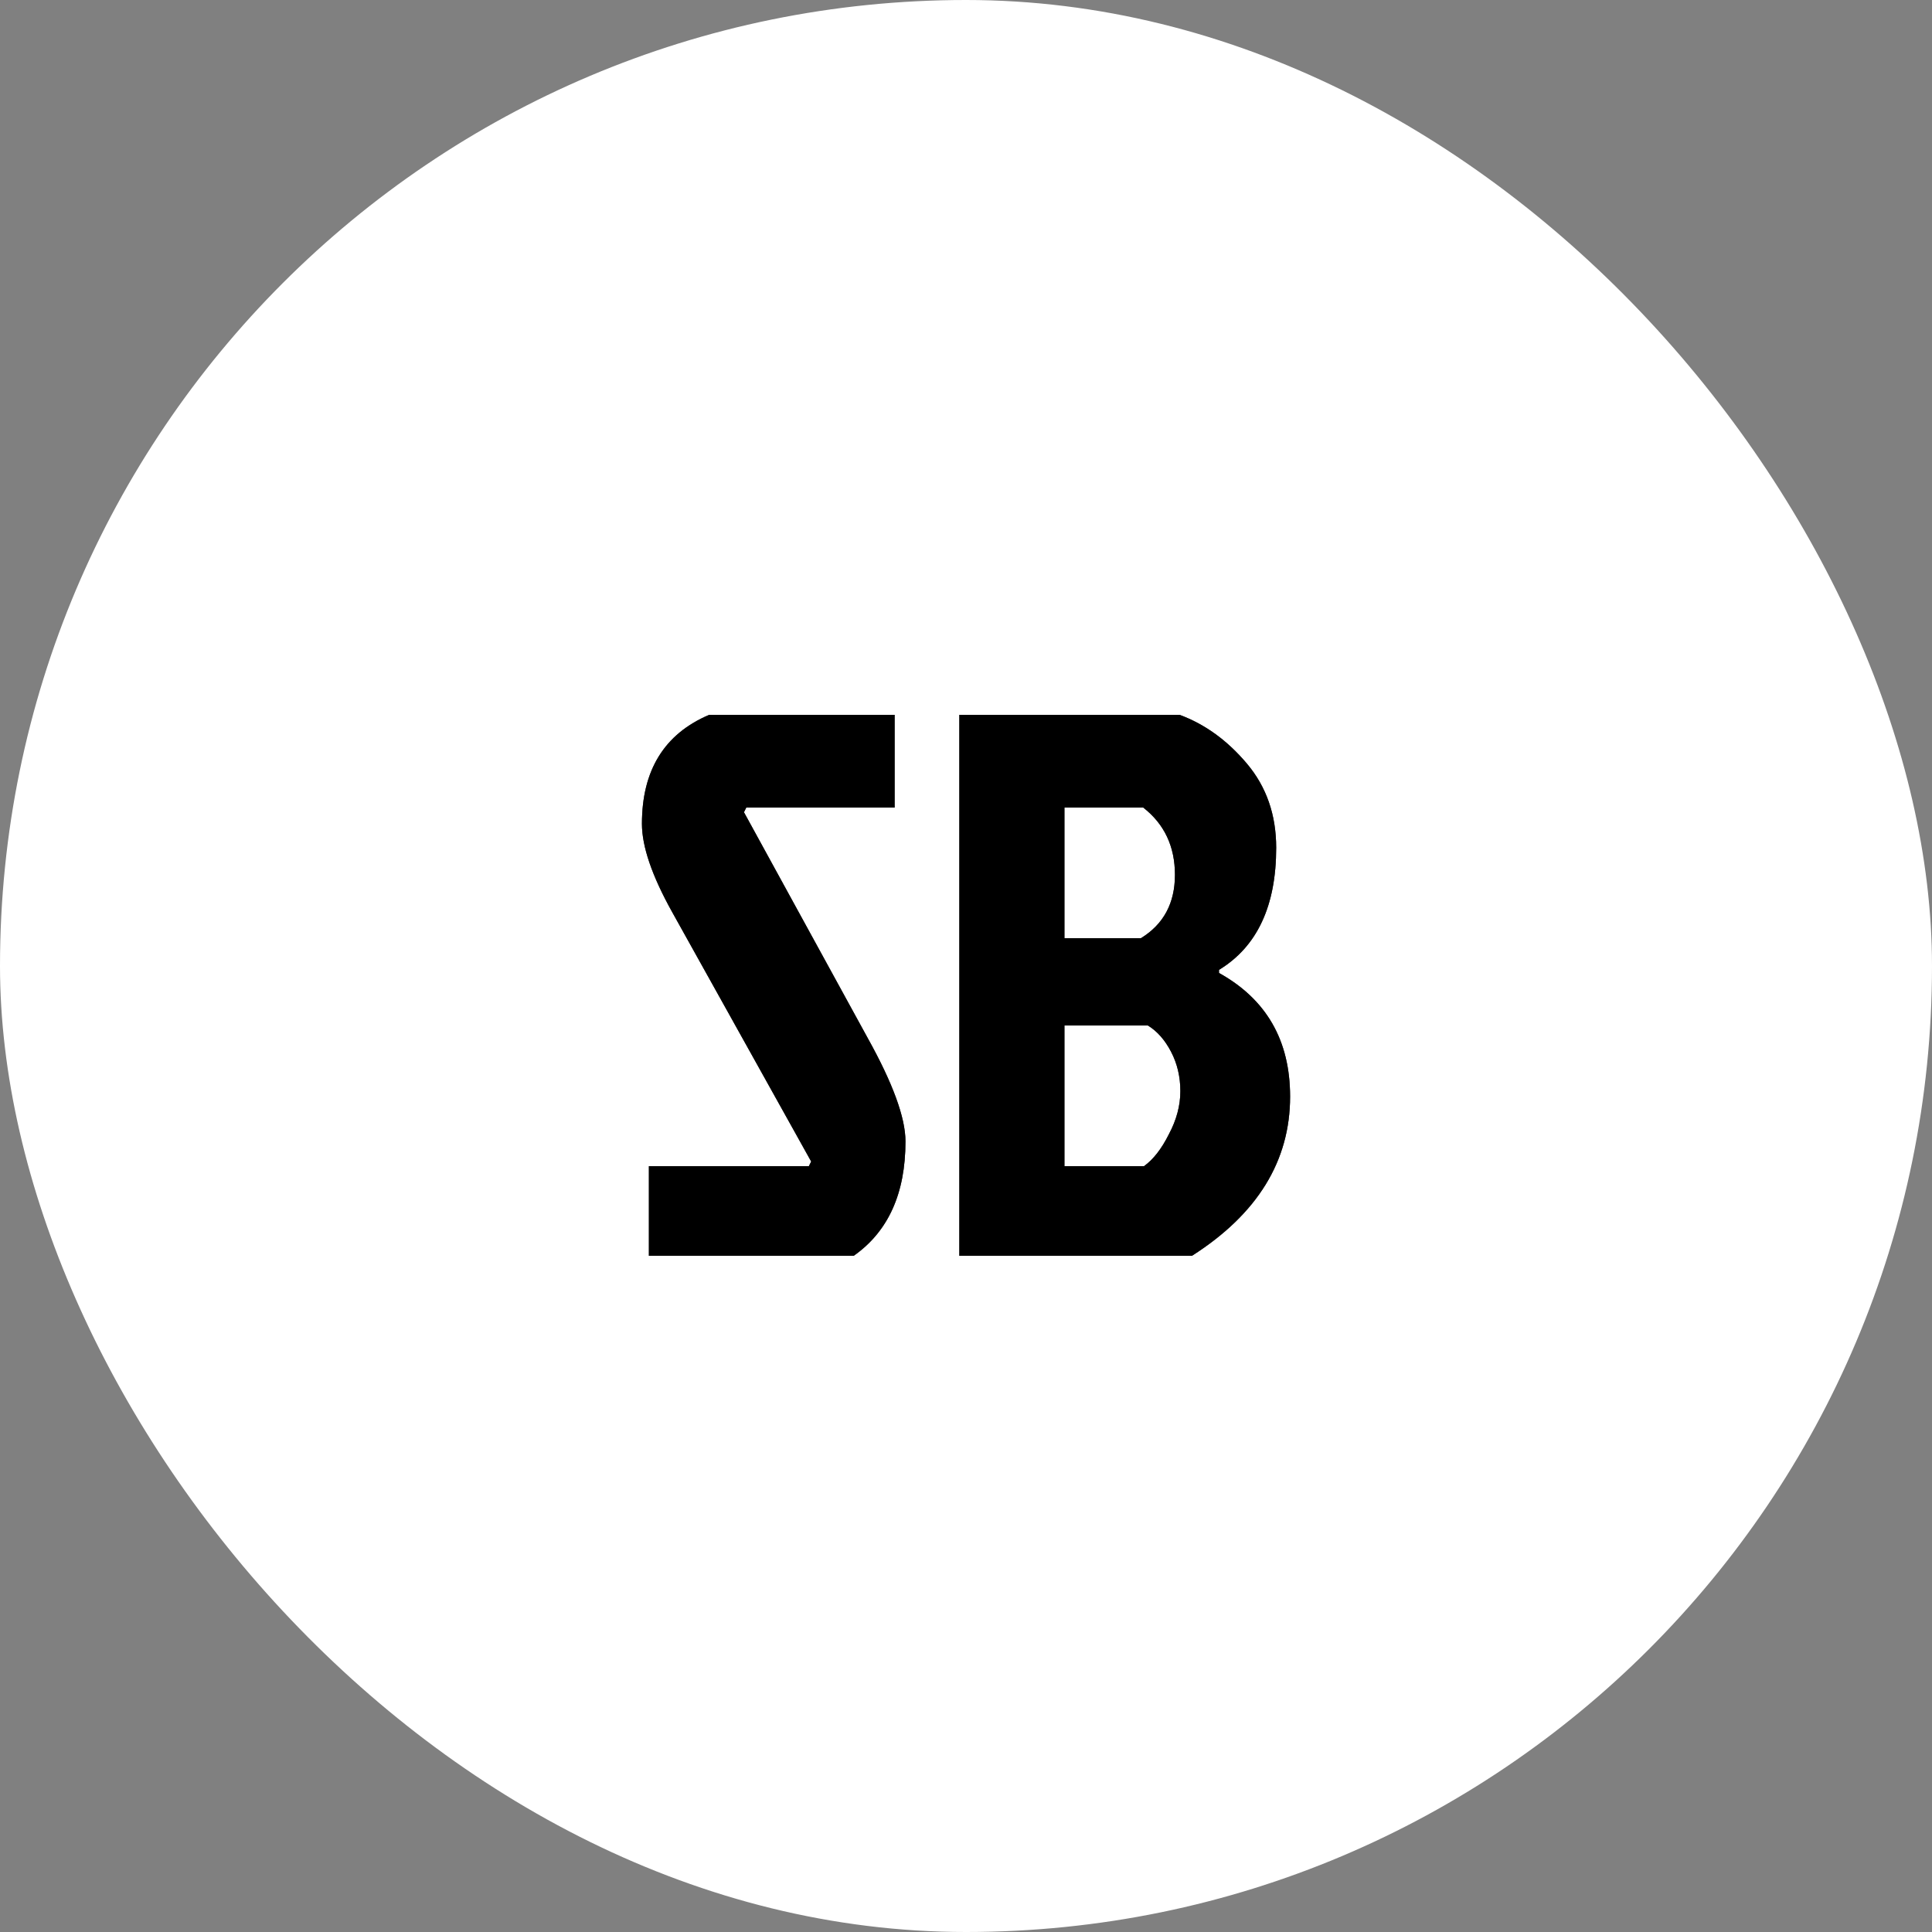 <svg width="60" height="60" viewBox="0 0 60 60" fill="none" xmlns="http://www.w3.org/2000/svg">
<rect x="0" y="0" width="60" height="60" fill="#808080" stroke="none"/>
<rect width="60" height="60" rx="30" fill="white"/>
<path d="M22.024 22.2H27.784V25.08H23.176L23.104 25.224L26.944 32.232C27.728 33.64 28.12 34.712 28.12 35.448C28.12 37.064 27.584 38.248 26.512 39H20.152V36.216H25.12L25.192 36.072L20.872 28.32C20.248 27.2 19.936 26.288 19.936 25.584C19.936 23.92 20.632 22.792 22.024 22.2ZM29.793 39V22.2H36.633C37.417 22.488 38.113 22.992 38.721 23.712C39.329 24.432 39.633 25.304 39.633 26.328C39.633 28.136 39.041 29.4 37.857 30.12V30.216C39.329 31.032 40.065 32.312 40.065 34.056C40.065 36.056 39.049 37.704 37.017 39H29.793ZM33.057 29.136H35.433C36.137 28.704 36.489 28.048 36.489 27.168C36.489 26.288 36.161 25.592 35.505 25.08H33.057V29.136ZM33.057 36.216H35.529C35.817 36.008 36.073 35.68 36.297 35.232C36.537 34.784 36.657 34.336 36.657 33.888C36.657 33.44 36.561 33.032 36.369 32.664C36.177 32.296 35.937 32.024 35.649 31.848H33.057V36.216Z" fill="black"/>
<path d="M22.024 22.2H27.784V25.08H23.176L23.104 25.224L26.944 32.232C27.728 33.64 28.12 34.712 28.12 35.448C28.12 37.064 27.584 38.248 26.512 39H20.152V36.216H25.12L25.192 36.072L20.872 28.32C20.248 27.2 19.936 26.288 19.936 25.584C19.936 23.92 20.632 22.792 22.024 22.2ZM29.793 39V22.2H36.633C37.417 22.488 38.113 22.992 38.721 23.712C39.329 24.432 39.633 25.304 39.633 26.328C39.633 28.136 39.041 29.4 37.857 30.12V30.216C39.329 31.032 40.065 32.312 40.065 34.056C40.065 36.056 39.049 37.704 37.017 39H29.793ZM33.057 29.136H35.433C36.137 28.704 36.489 28.048 36.489 27.168C36.489 26.288 36.161 25.592 35.505 25.08H33.057V29.136ZM33.057 36.216H35.529C35.817 36.008 36.073 35.68 36.297 35.232C36.537 34.784 36.657 34.336 36.657 33.888C36.657 33.44 36.561 33.032 36.369 32.664C36.177 32.296 35.937 32.024 35.649 31.848H33.057V36.216Z" fill="black" fill-opacity="0.2"/>
<path d="M22.024 22.2H27.784V25.08H23.176L23.104 25.224L26.944 32.232C27.728 33.64 28.12 34.712 28.12 35.448C28.12 37.064 27.584 38.248 26.512 39H20.152V36.216H25.12L25.192 36.072L20.872 28.32C20.248 27.2 19.936 26.288 19.936 25.584C19.936 23.92 20.632 22.792 22.024 22.2ZM29.793 39V22.2H36.633C37.417 22.488 38.113 22.992 38.721 23.712C39.329 24.432 39.633 25.304 39.633 26.328C39.633 28.136 39.041 29.4 37.857 30.12V30.216C39.329 31.032 40.065 32.312 40.065 34.056C40.065 36.056 39.049 37.704 37.017 39H29.793ZM33.057 29.136H35.433C36.137 28.704 36.489 28.048 36.489 27.168C36.489 26.288 36.161 25.592 35.505 25.08H33.057V29.136ZM33.057 36.216H35.529C35.817 36.008 36.073 35.68 36.297 35.232C36.537 34.784 36.657 34.336 36.657 33.888C36.657 33.44 36.561 33.032 36.369 32.664C36.177 32.296 35.937 32.024 35.649 31.848H33.057V36.216Z" fill="black" fill-opacity="0.2"/>
<path d="M22.024 22.2H27.784V25.08H23.176L23.104 25.224L26.944 32.232C27.728 33.64 28.12 34.712 28.12 35.448C28.12 37.064 27.584 38.248 26.512 39H20.152V36.216H25.12L25.192 36.072L20.872 28.32C20.248 27.2 19.936 26.288 19.936 25.584C19.936 23.92 20.632 22.792 22.024 22.2ZM29.793 39V22.2H36.633C37.417 22.488 38.113 22.992 38.721 23.712C39.329 24.432 39.633 25.304 39.633 26.328C39.633 28.136 39.041 29.4 37.857 30.12V30.216C39.329 31.032 40.065 32.312 40.065 34.056C40.065 36.056 39.049 37.704 37.017 39H29.793ZM33.057 29.136H35.433C36.137 28.704 36.489 28.048 36.489 27.168C36.489 26.288 36.161 25.592 35.505 25.08H33.057V29.136ZM33.057 36.216H35.529C35.817 36.008 36.073 35.68 36.297 35.232C36.537 34.784 36.657 34.336 36.657 33.888C36.657 33.44 36.561 33.032 36.369 32.664C36.177 32.296 35.937 32.024 35.649 31.848H33.057V36.216Z" fill="black" fill-opacity="0.2"/>
<path d="M22.024 22.2H27.784V25.08H23.176L23.104 25.224L26.944 32.232C27.728 33.64 28.12 34.712 28.12 35.448C28.12 37.064 27.584 38.248 26.512 39H20.152V36.216H25.12L25.192 36.072L20.872 28.32C20.248 27.2 19.936 26.288 19.936 25.584C19.936 23.92 20.632 22.792 22.024 22.2ZM29.793 39V22.2H36.633C37.417 22.488 38.113 22.992 38.721 23.712C39.329 24.432 39.633 25.304 39.633 26.328C39.633 28.136 39.041 29.4 37.857 30.12V30.216C39.329 31.032 40.065 32.312 40.065 34.056C40.065 36.056 39.049 37.704 37.017 39H29.793ZM33.057 29.136H35.433C36.137 28.704 36.489 28.048 36.489 27.168C36.489 26.288 36.161 25.592 35.505 25.08H33.057V29.136ZM33.057 36.216H35.529C35.817 36.008 36.073 35.68 36.297 35.232C36.537 34.784 36.657 34.336 36.657 33.888C36.657 33.44 36.561 33.032 36.369 32.664C36.177 32.296 35.937 32.024 35.649 31.848H33.057V36.216Z" fill="black" fill-opacity="0.2"/>
<path d="M22.024 22.2H27.784V25.08H23.176L23.104 25.224L26.944 32.232C27.728 33.64 28.12 34.712 28.12 35.448C28.12 37.064 27.584 38.248 26.512 39H20.152V36.216H25.12L25.192 36.072L20.872 28.32C20.248 27.2 19.936 26.288 19.936 25.584C19.936 23.92 20.632 22.792 22.024 22.2ZM29.793 39V22.2H36.633C37.417 22.488 38.113 22.992 38.721 23.712C39.329 24.432 39.633 25.304 39.633 26.328C39.633 28.136 39.041 29.4 37.857 30.12V30.216C39.329 31.032 40.065 32.312 40.065 34.056C40.065 36.056 39.049 37.704 37.017 39H29.793ZM33.057 29.136H35.433C36.137 28.704 36.489 28.048 36.489 27.168C36.489 26.288 36.161 25.592 35.505 25.08H33.057V29.136ZM33.057 36.216H35.529C35.817 36.008 36.073 35.68 36.297 35.232C36.537 34.784 36.657 34.336 36.657 33.888C36.657 33.44 36.561 33.032 36.369 32.664C36.177 32.296 35.937 32.024 35.649 31.848H33.057V36.216Z" fill="black" fill-opacity="0.2"/>
</svg>

